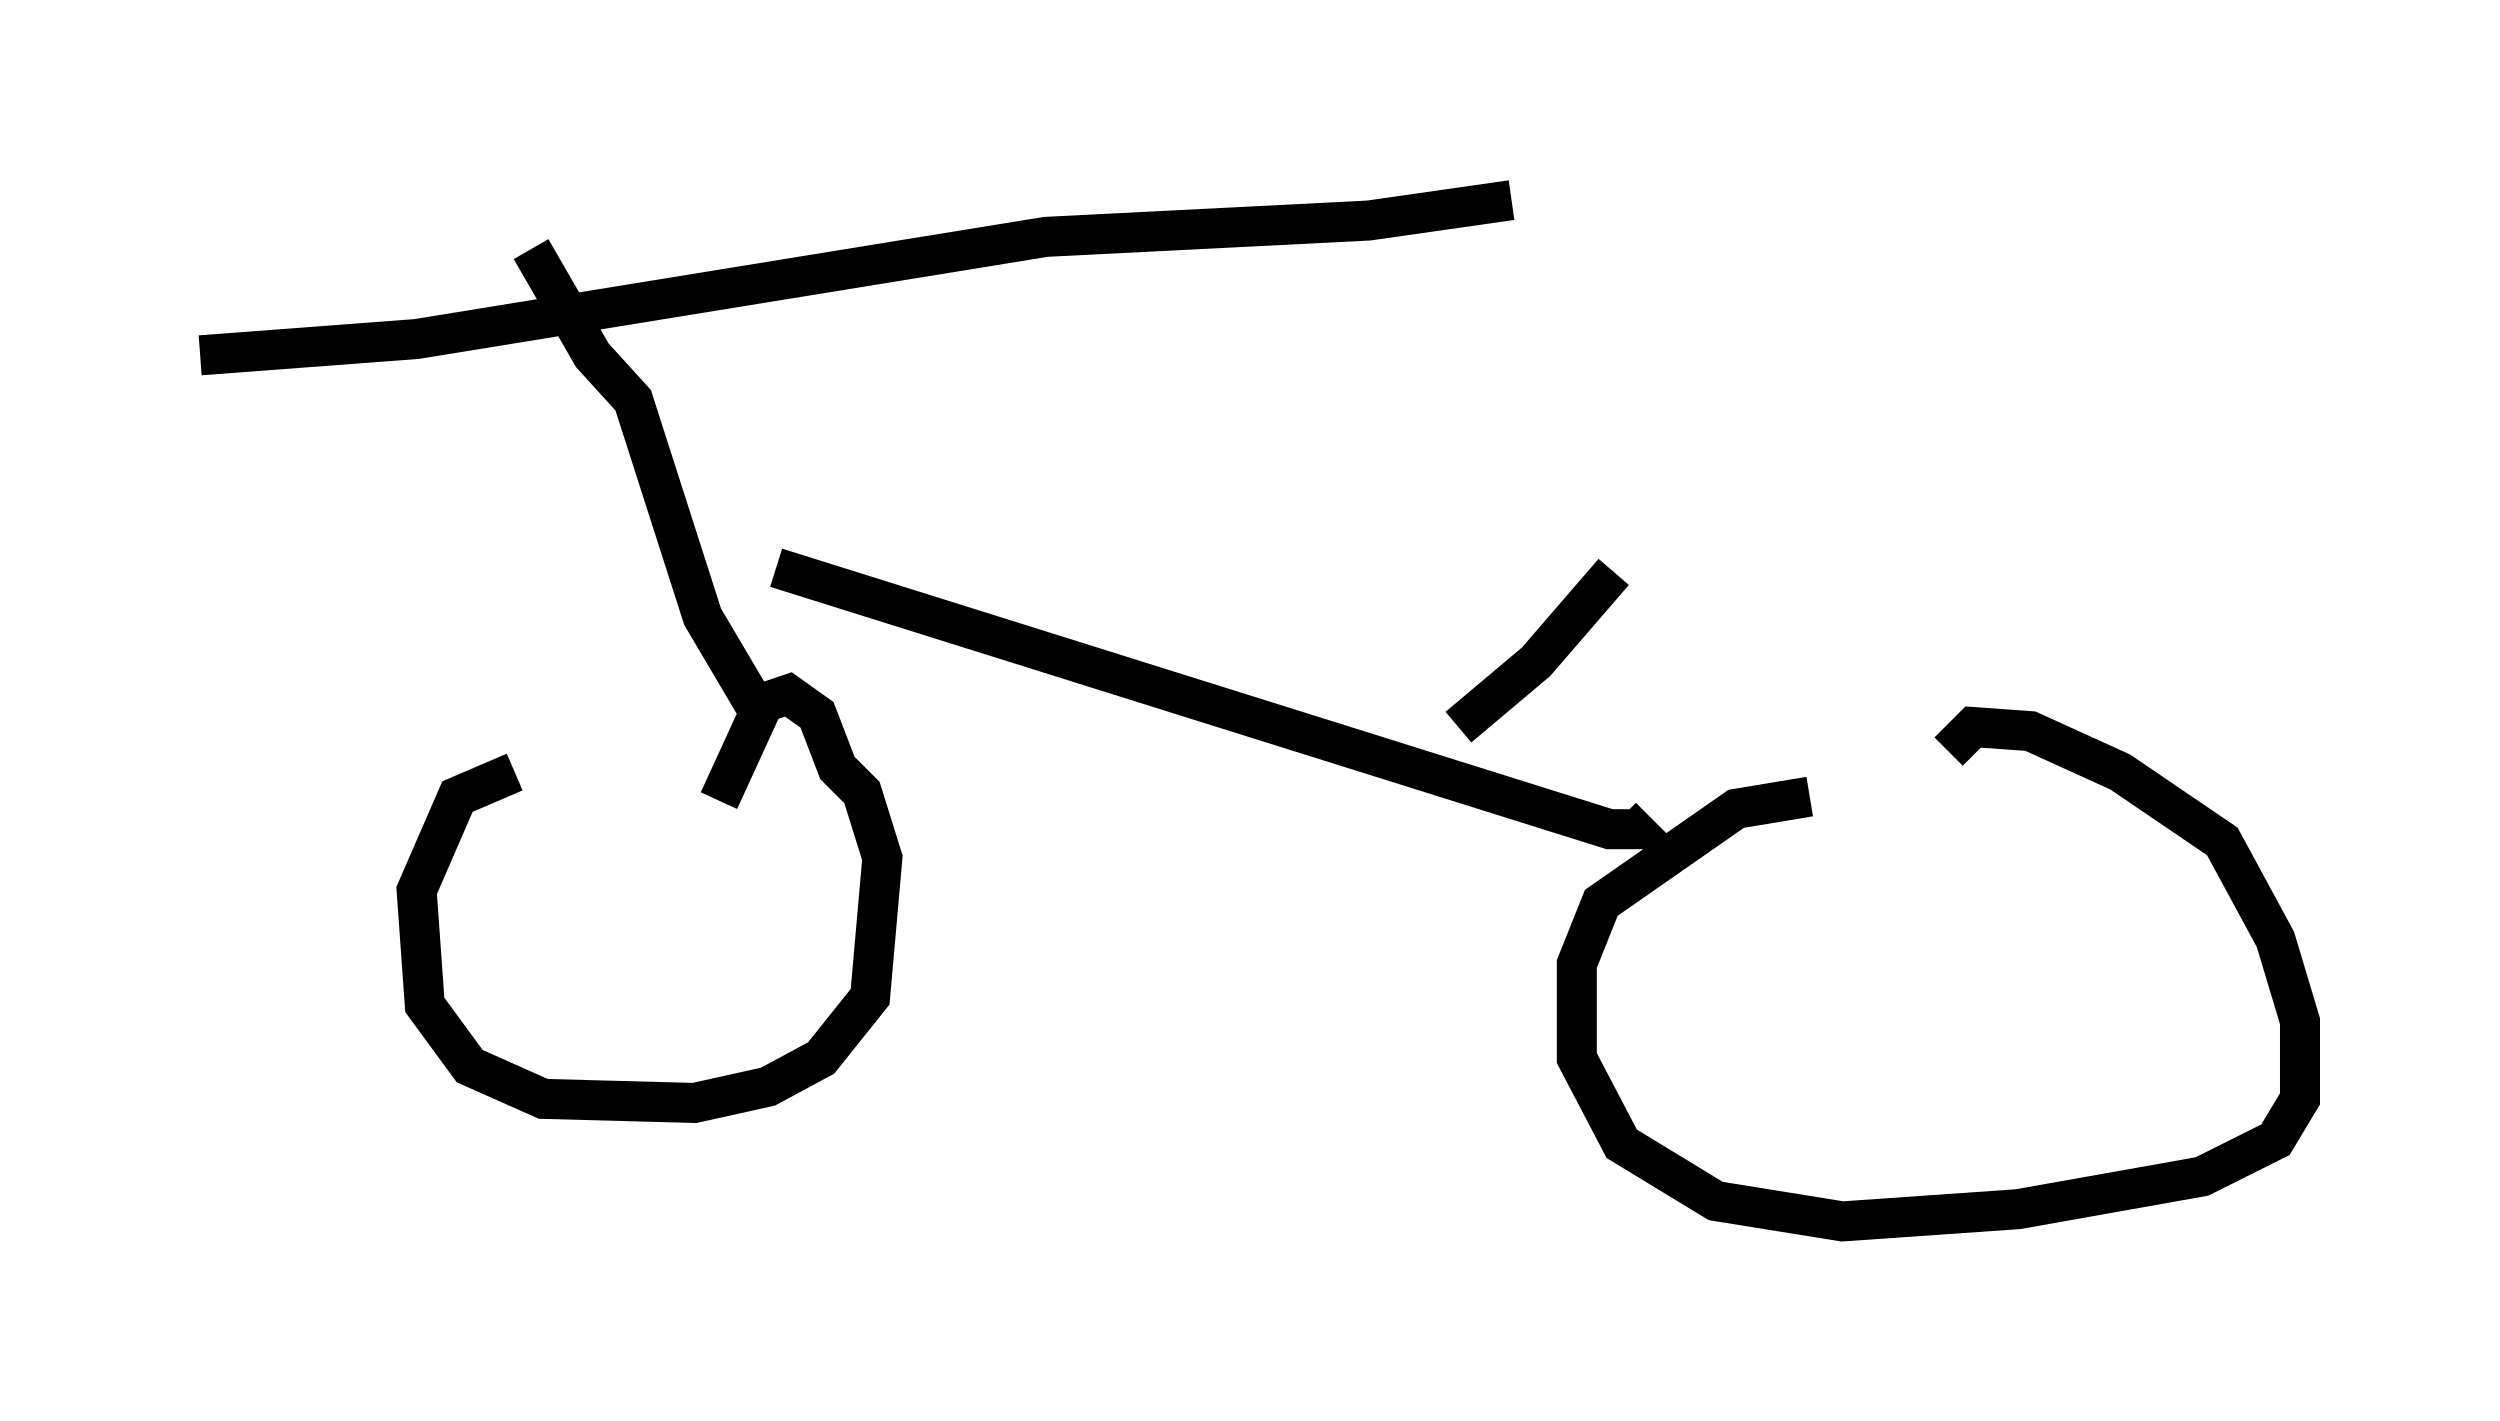 <?xml version="1.0" encoding="utf-8" ?>
<svg baseProfile="full" height="35.521" version="1.1" width="62.471" xmlns="http://www.w3.org/2000/svg" xmlns:ev="http://www.w3.org/2001/xml-events" xmlns:xlink="http://www.w3.org/1999/xlink"><defs /><rect fill="white" height="35.521" width="62.471" x="0" y="0" /><path d="M14.086, 19.496 m-1.225, -0.204 l-1.429, 0.613 -1.021, 2.348 l0.204, 2.858 1.123, 1.531 l1.838, 0.817 3.777, 0.102 l1.838, -0.408 1.327, -0.715 l1.225, -1.531 0.306, -3.471 l-0.51, -1.633 -0.613, -0.613 l-0.51, -1.327 -0.715, -0.51 l-0.613, 0.204 -1.123, 2.45 m27.257, -0.102 l-1.838, 0.306 -3.369, 2.348 l-0.613, 1.531 0.0, 2.348 l1.123, 2.144 2.348, 1.429 l3.165, 0.51 4.39, -0.306 l4.594, -0.817 1.838, -0.919 l0.613, -1.021 0.0, -1.94 l-0.613, -2.042 -1.327, -2.45 l-2.552, -1.735 -2.246, -1.021 l-1.429, -0.102 -0.613, 0.613 m-29.298, -4.594 l20.825, 6.533 0.613, 0.0 l-0.306, -0.306 m-21.642, -2.756 l-1.327, -2.246 -1.735, -5.41 l-1.021, -1.123 -1.531, -2.654 m-8.269, 2.654 l5.41, -0.408 15.721, -2.552 l8.065, -0.408 3.573, -0.51 m-1.327, 13.169 l1.94, -1.633 1.94, -2.246 " fill="none" stroke="black" stroke-width="1" /></svg>
